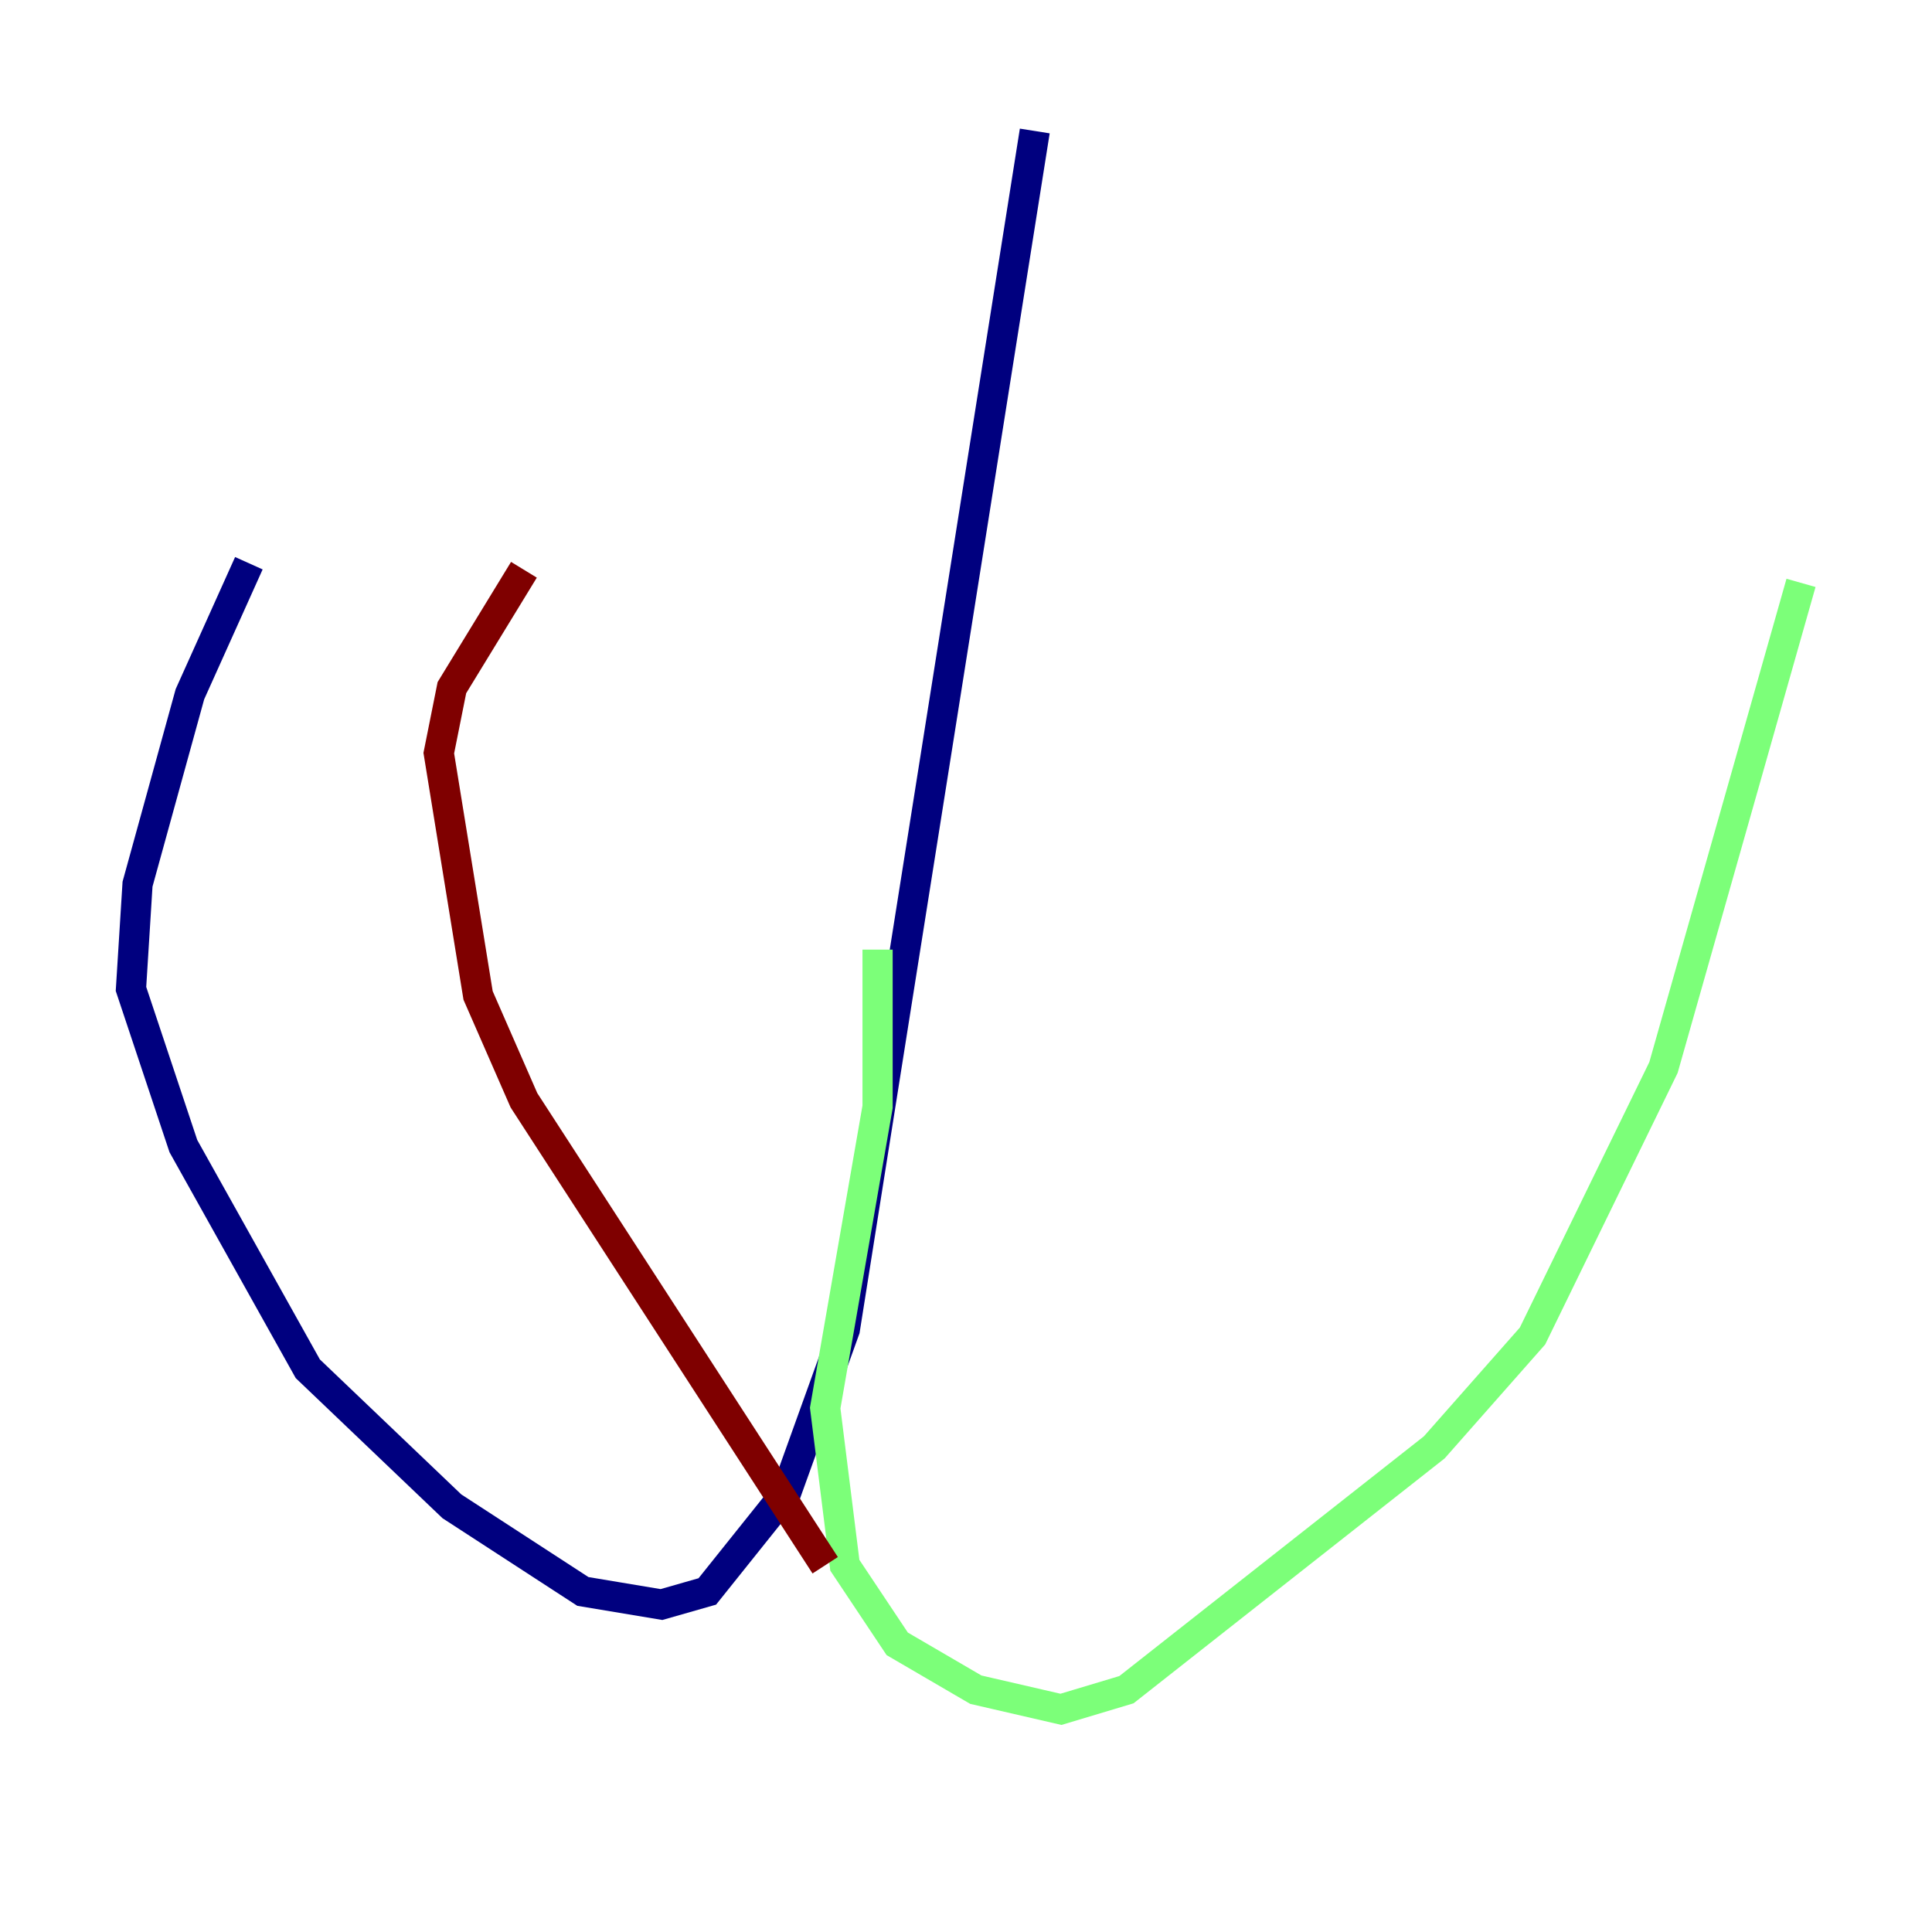 <?xml version="1.0" encoding="utf-8" ?>
<svg baseProfile="tiny" height="128" version="1.2" viewBox="0,0,128,128" width="128" xmlns="http://www.w3.org/2000/svg" xmlns:ev="http://www.w3.org/2001/xml-events" xmlns:xlink="http://www.w3.org/1999/xlink"><defs /><polyline fill="none" points="68.556,8.678 55.973,88.081 52.068,98.929 46.861,105.437 43.824,106.305 38.617,105.437 29.939,99.797 20.393,90.685 12.149,75.932 8.678,65.519 9.112,58.576 12.583,45.993 16.488,37.315" stroke="#00007f" stroke-width="2" /><polyline fill="none" points="58.142,62.915 58.142,73.329 54.671,93.288 55.973,103.702 59.444,108.909 64.651,111.946 70.291,113.248 74.63,111.946 95.024,95.891 101.532,88.515 110.21,70.725 119.322,38.617" stroke="#7cff79" stroke-width="2" /><polyline fill="none" points="54.671,103.702 34.712,72.895 31.675,65.953 29.071,49.898 29.939,45.559 34.712,37.749" stroke="#7f0000" stroke-width="2" /></svg>